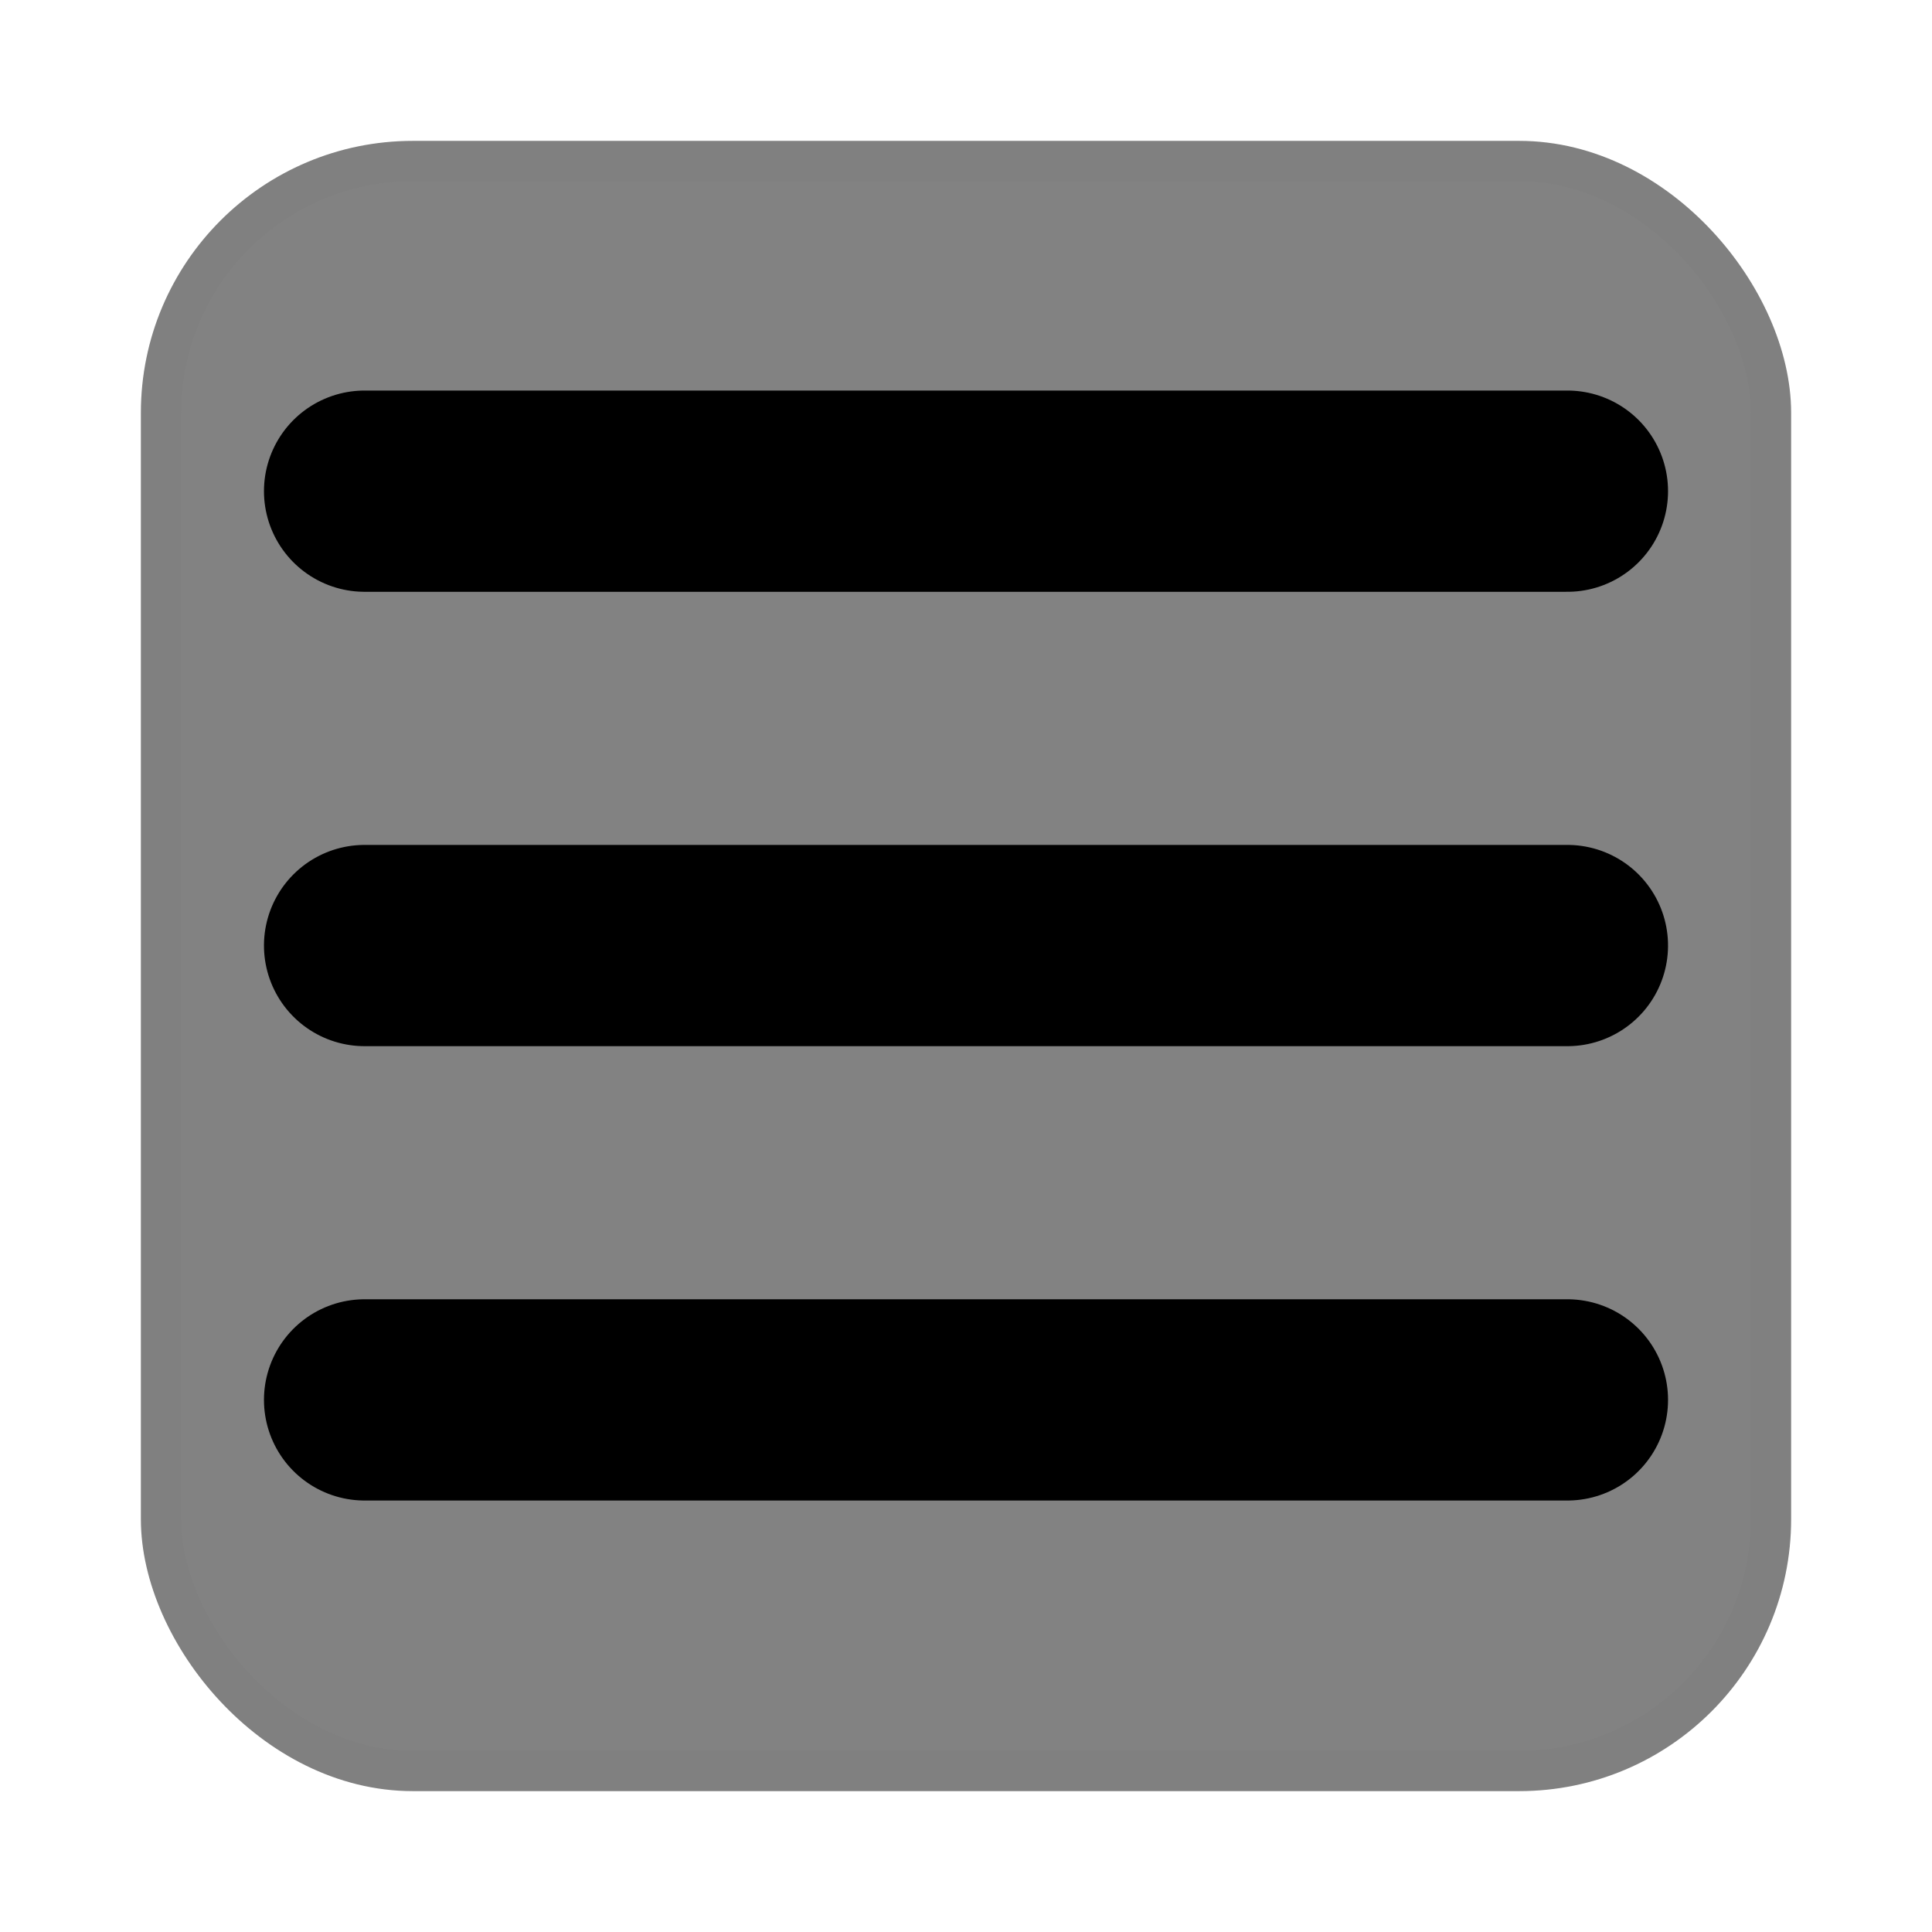 <?xml version="1.0" encoding="UTF-8" standalone="no"?>
<svg
   xmlns:dc="http://purl.org/dc/elements/1.1/"
   xmlns:cc="http://creativecommons.org/ns#"
   xmlns:rdf="http://www.w3.org/1999/02/22-rdf-syntax-ns#"
   xmlns:svg="http://www.w3.org/2000/svg"
   xmlns="http://www.w3.org/2000/svg"
   version="1.1"
   id="svg2"
   viewBox="0 0 48 48"
   height="48"
   width="48">
  <defs
     id="defs4" />
  <g
     id="g864">
    <g
       id="g837">
      <rect
         style="opacity:1;fill:#828282;fill-opacity:1;stroke:#808080;stroke-width:1;stroke-miterlimit:4;stroke-dasharray:none;stroke-dashoffset:0;stroke-opacity:1"
         id="rect19"
         width="40"
         height="40"
         x="4"
         y="4"
         rx="6.256"
         ry="6.256" />
      <g
         transform="translate(0,-1004.362)"
         id="layer1">
        <circle
           r="0"
           cy="1031.864"
           cx="11.5"
           id="path4191"
           style="color:#000000;clip-rule:nonzero;display:inline;overflow:visible;visibility:visible;opacity:1;isolation:auto;mix-blend-mode:normal;color-interpolation:sRGB;color-interpolation-filters:linearRGB;solid-color:#000000;solid-opacity:1;fill:#ffffff;fill-opacity:1;fill-rule:nonzero;stroke:#000000;stroke-width:1;stroke-linecap:butt;stroke-linejoin:miter;stroke-miterlimit:4;stroke-dasharray:none;stroke-dashoffset:0;stroke-opacity:1;color-rendering:auto;image-rendering:auto;shape-rendering:auto;text-rendering:auto;enable-background:accumulate" />
        <g
           style="fill:none"
           transform="matrix(2.474,0,0,2.474,-35.368,-1515.481)"
           id="g4192">
          <g
             style="fill:none"
             id="g4188"
             transform="translate(74.936,9.397)" />
        </g>
        <g
           style="fill:#d40000;stroke:#808080;stroke-opacity:1"
           transform="matrix(2.368,0,0,2.368,-32.842,-1407.233)"
           id="g4192-3">
          <g
             style="fill:#d40000;stroke:#808080;stroke-opacity:1"
             id="g4188-6"
             transform="translate(74.936,9.397)" />
        </g>
        <g
           transform="matrix(0.707,0.707,-0.707,0.707,734.191,284.23)"
           id="g4155">
          <g
             id="g4152" />
        </g>
      </g>
    </g>
    <g
       id="g848"
       transform="translate(2.2145717e-5)">
      <path
         style="fill:none;fill-opacity:1;fill-rule:evenodd;stroke:#000000;stroke-width:5;stroke-linecap:round;stroke-linejoin:miter;stroke-miterlimit:4;stroke-dasharray:none;stroke-opacity:1"
         d="m 13.075,1038.568 21.131,-21.131"
         id="path4165-5-3"
         transform="rotate(45,1236.372,526.181)" />
      <path
         style="fill:none;fill-opacity:1;fill-rule:evenodd;stroke:#000000;stroke-width:5;stroke-linecap:round;stroke-linejoin:miter;stroke-miterlimit:4;stroke-dasharray:none;stroke-opacity:1"
         d="M 9.058,12.203 H 38.942"
         id="path4165-5-3-3" />
      <path
         style="fill:none;fill-opacity:1;fill-rule:evenodd;stroke:#000000;stroke-width:5;stroke-linecap:round;stroke-linejoin:miter;stroke-miterlimit:4;stroke-dasharray:none;stroke-opacity:1"
         d="M 9.058,34.78 H 38.942"
         id="path4165-5-3-6" />
    </g>
  </g>
</svg>
